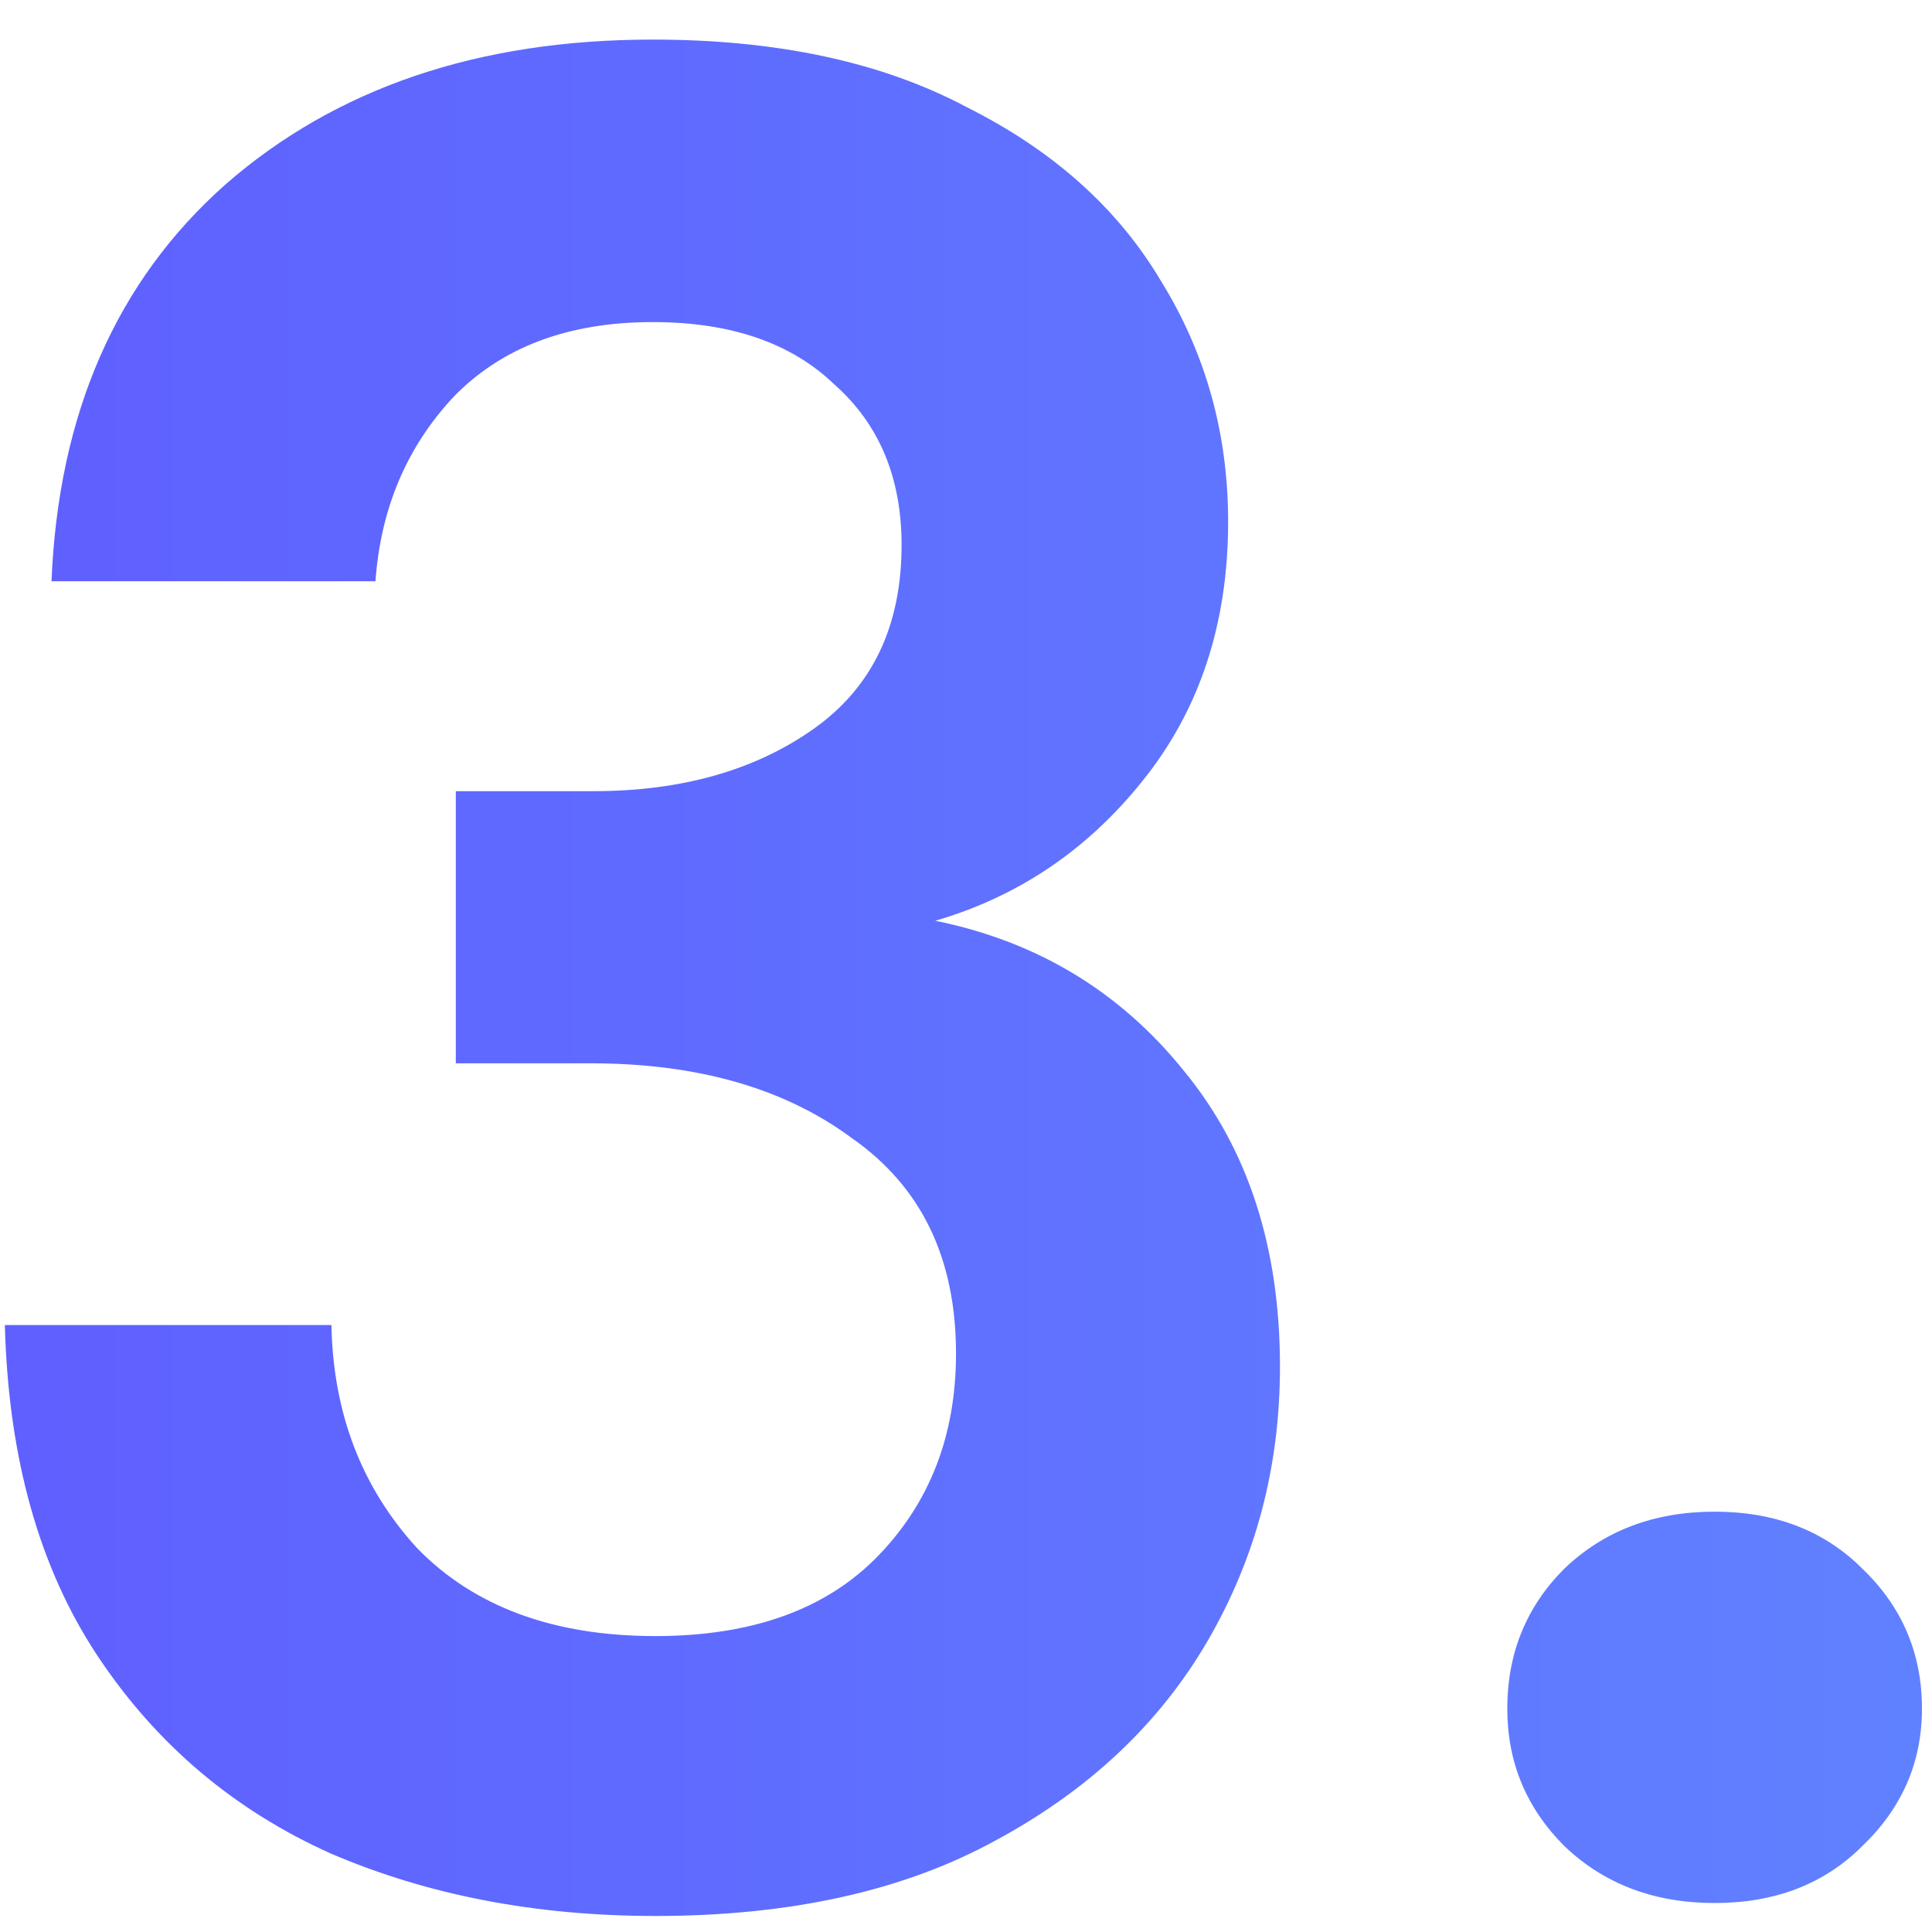 <svg xmlns="http://www.w3.org/2000/svg" width="41" height="41" viewBox="0 0 41 41" fill="none"><path d="M13.908 40.66C11.378 40.66 9.087 40.22 7.033 39.34C4.98 38.423 3.33 37.03 2.083 35.16C0.837 33.29 0.177 30.943 0.103 28.12H7.033C7.07 29.99 7.675 31.567 8.848 32.85C10.058 34.097 11.745 34.72 13.908 34.72C15.962 34.72 17.538 34.152 18.638 33.015C19.738 31.878 20.288 30.448 20.288 28.725C20.288 26.708 19.555 25.187 18.088 24.16C16.658 23.097 14.807 22.565 12.533 22.565H9.673V16.79H12.588C14.458 16.79 16.017 16.35 17.263 15.47C18.51 14.59 19.133 13.288 19.133 11.565C19.133 10.135 18.657 8.998 17.703 8.155C16.787 7.275 15.503 6.835 13.853 6.835C12.057 6.835 10.645 7.367 9.618 8.43C8.628 9.493 8.078 10.795 7.968 12.335H1.093C1.24 8.778 2.468 5.973 4.778 3.92C7.125 1.867 10.15 0.84 13.853 0.84C16.493 0.84 18.712 1.317 20.508 2.27C22.342 3.187 23.717 4.415 24.633 5.955C25.587 7.495 26.063 9.2 26.063 11.07C26.063 13.233 25.458 15.067 24.248 16.57C23.075 18.037 21.608 19.027 19.848 19.54C22.012 19.98 23.772 21.043 25.128 22.73C26.485 24.38 27.163 26.47 27.163 29C27.163 31.127 26.65 33.07 25.623 34.83C24.597 36.59 23.093 38.002 21.113 39.065C19.17 40.128 16.768 40.66 13.908 40.66ZM36.387 40.385C35.104 40.385 34.04 39.982 33.197 39.175C32.39 38.368 31.987 37.397 31.987 36.26C31.987 35.087 32.39 34.097 33.197 33.29C34.04 32.483 35.104 32.08 36.387 32.08C37.67 32.08 38.715 32.483 39.522 33.29C40.365 34.097 40.787 35.087 40.787 36.26C40.787 37.397 40.365 38.368 39.522 39.175C38.715 39.982 37.67 40.385 36.387 40.385Z" fill="url(#paint0_linear_165_3982)"></path><defs><linearGradient id="paint0_linear_165_3982" x1="43" y1="21" x2="-3" y2="21" gradientUnits="userSpaceOnUse"><stop stop-color="#6083FF"></stop><stop offset="1" stop-color="#5F5DFF"></stop></linearGradient></defs></svg>